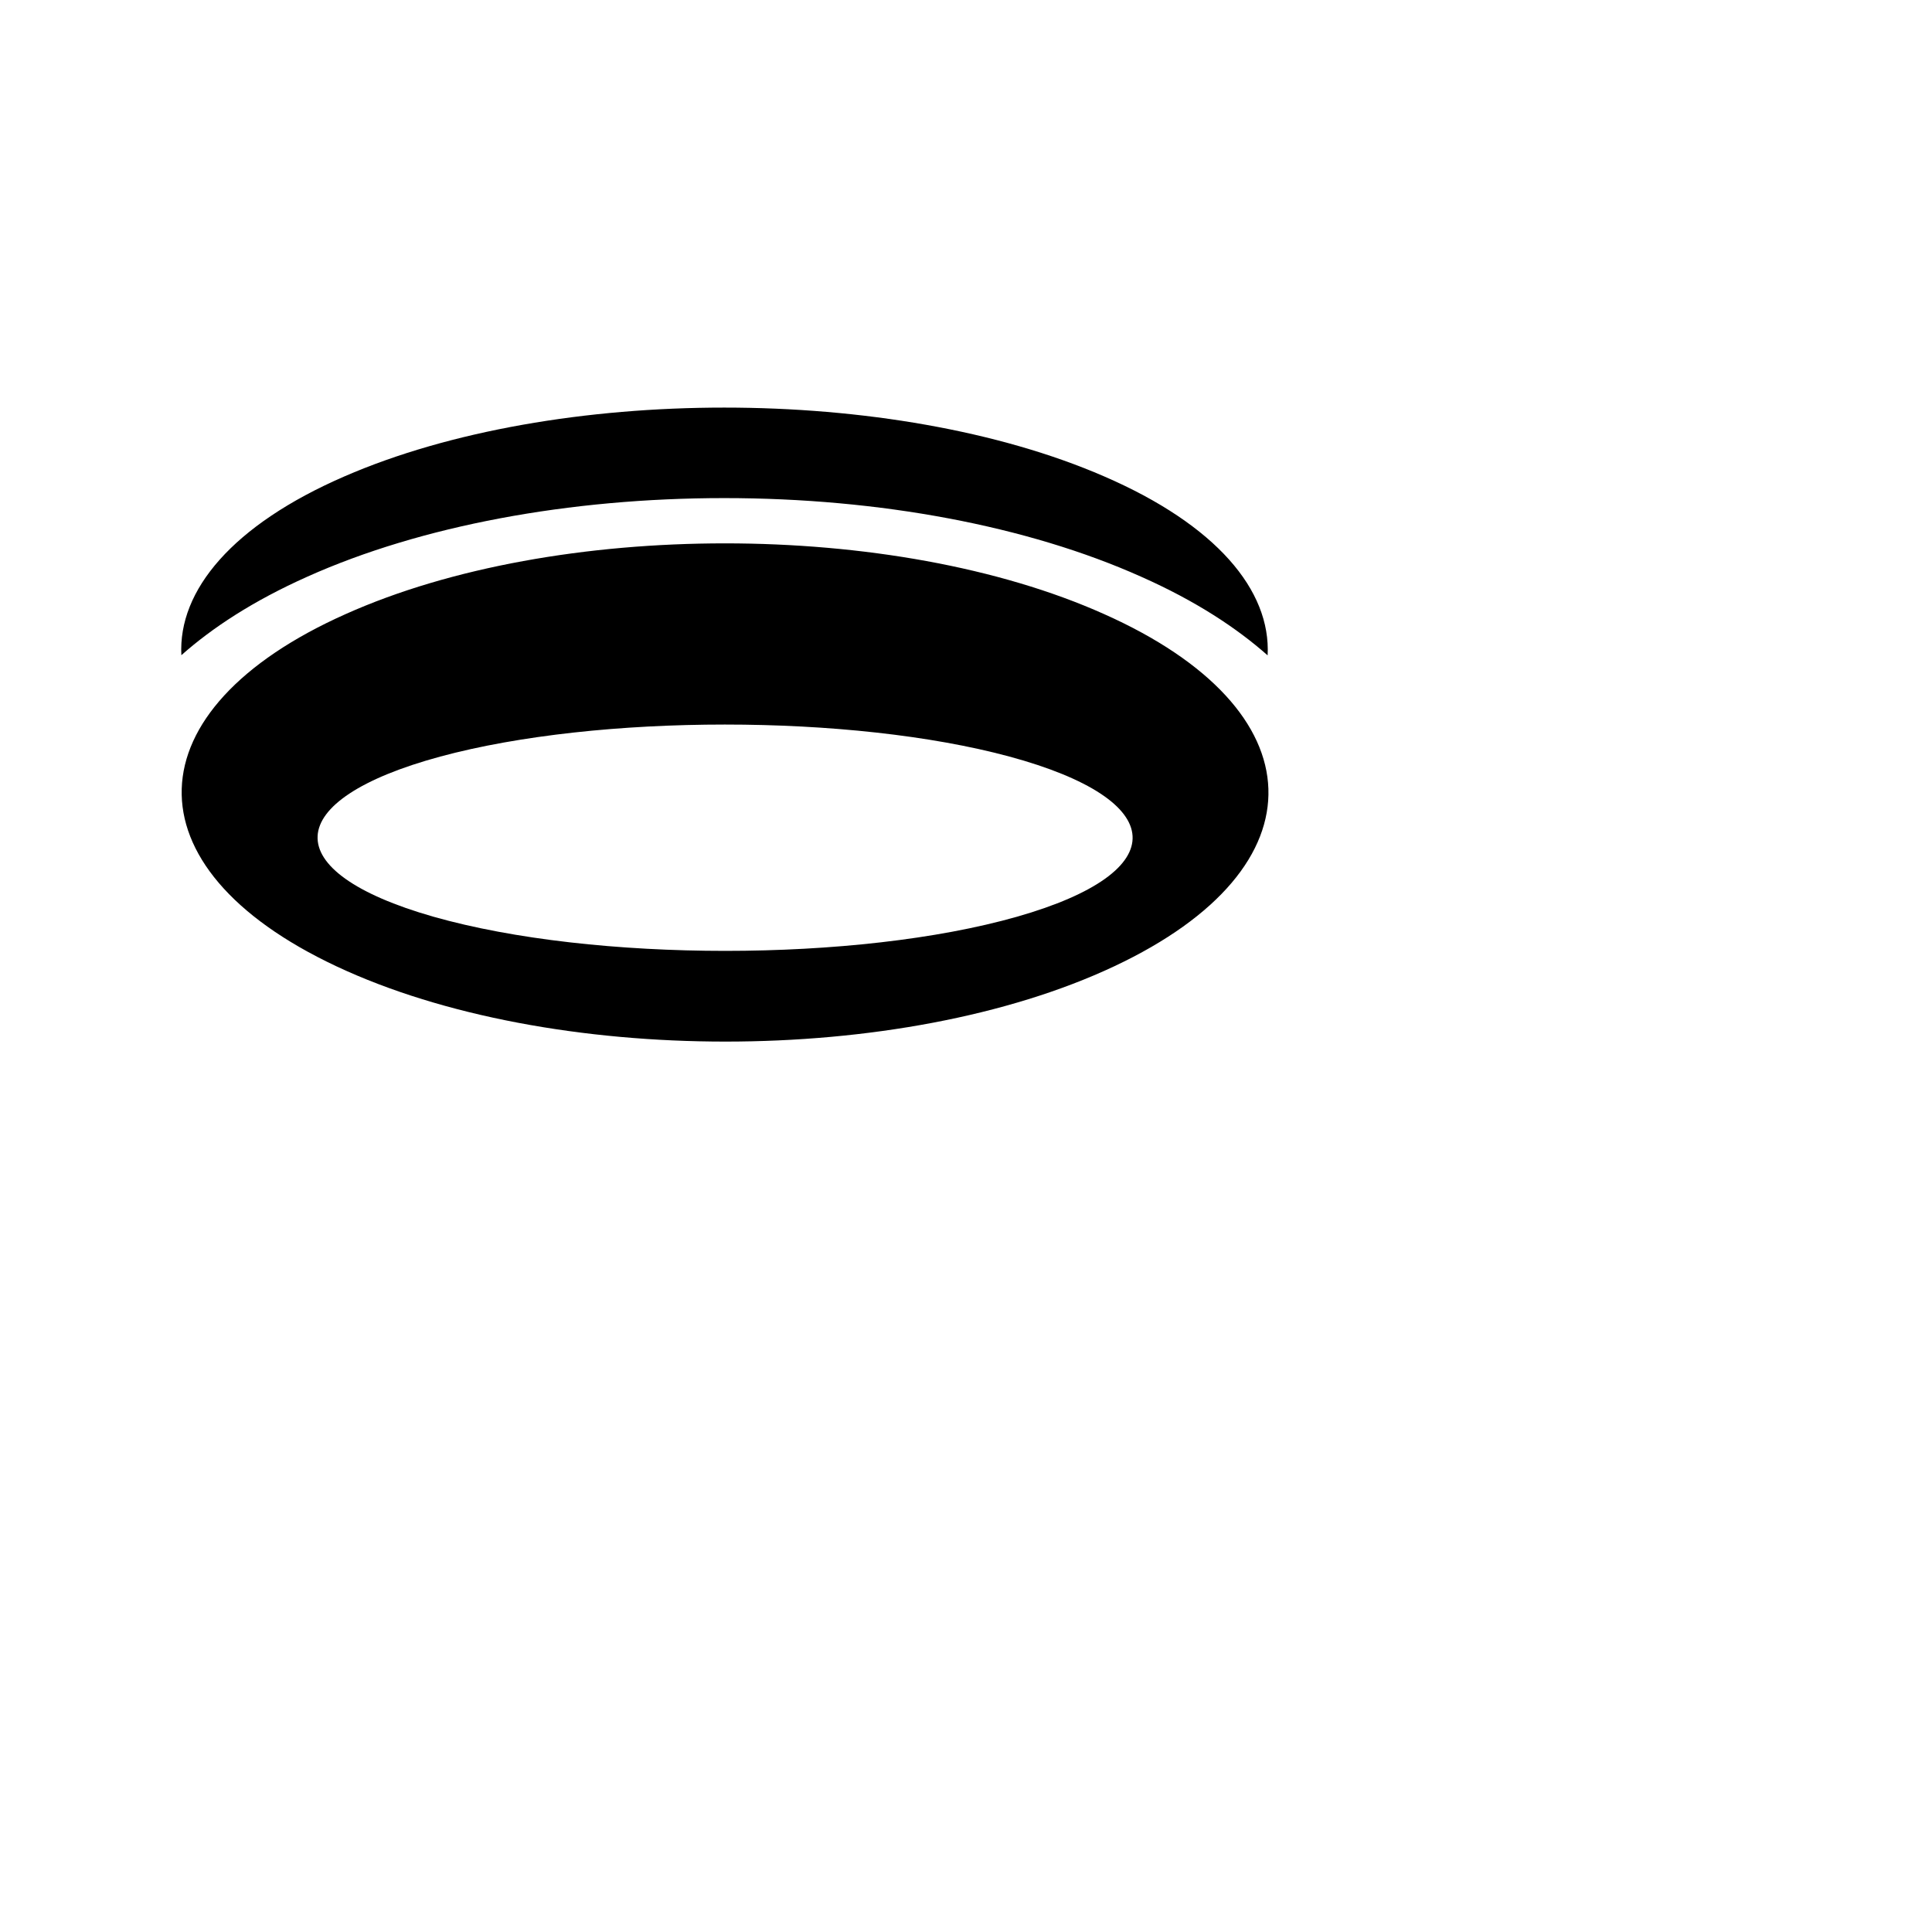 <svg xmlns="http://www.w3.org/2000/svg" width="1em" height="1em" viewBox="0 0 32 32"><path fill="currentColor" d="M11.996 8.25c-2.574 0-5.027.46-6.902 1.3c-.903.403-1.578.848-2.09 1.302c-.055-1.075.848-2.157 2.7-2.961c3.495-1.52 9.089-1.52 12.585 0c1.856.804 2.762 1.886 2.707 2.964c-.512-.453-1.191-.902-2.098-1.304c-1.878-.84-4.328-1.301-6.902-1.301m6.293 1.922c3.54 1.578 3.656 4.191.168 5.832c-3.535 1.664-9.348 1.664-12.887 0c-3.492-1.64-3.386-4.254.153-5.832c3.488-1.563 9.078-1.563 12.566 0m-1.445 5.012c2.617-.746 2.531-1.934-.125-2.653c-2.617-.707-6.809-.707-9.426 0c-2.652.719-2.73 1.906-.113 2.653c2.656.754 7.011.754 9.664 0m0 0"/></svg>
